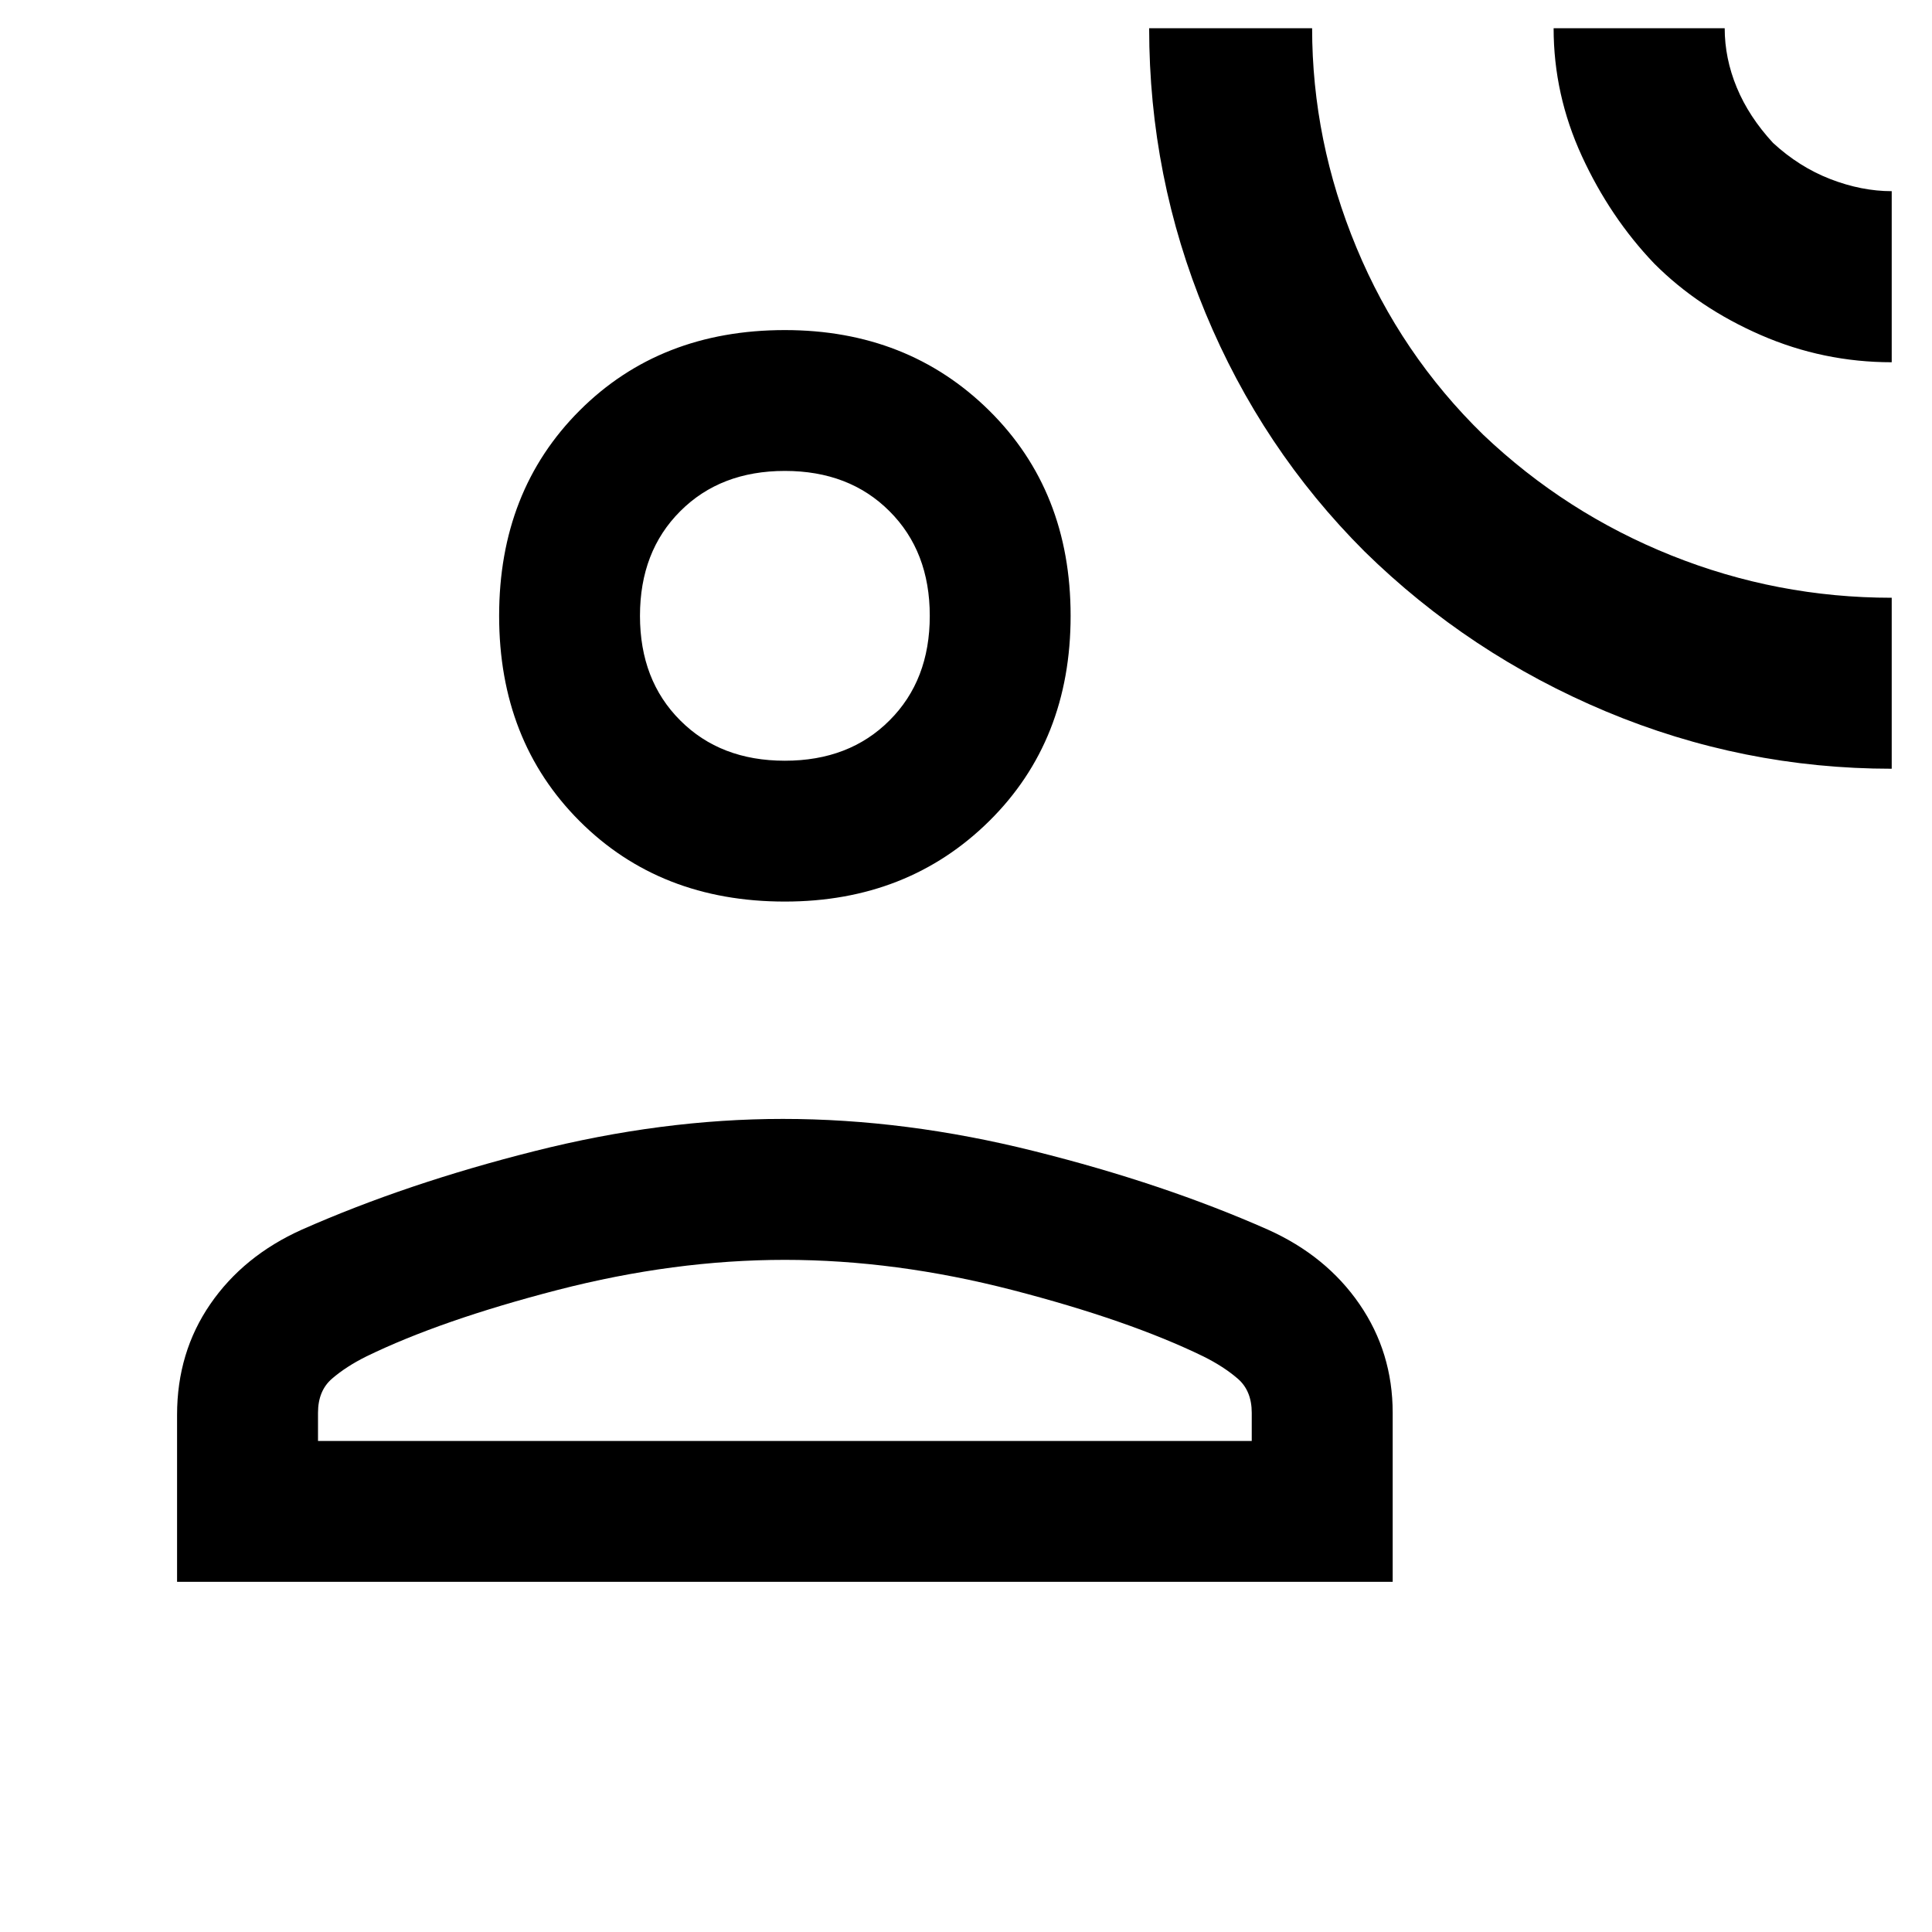 <svg xmlns="http://www.w3.org/2000/svg" height="20" width="20"><path d="M19.583 7.958Q18.042 7.958 16.625 7.365Q15.208 6.771 14.125 5.708Q13.062 4.646 12.479 3.24Q11.896 1.833 11.896 0.292H13.583Q13.583 1.458 14.042 2.563Q14.5 3.667 15.354 4.5Q16.208 5.312 17.302 5.75Q18.396 6.188 19.583 6.188ZM19.583 3.75Q18.875 3.75 18.229 3.469Q17.583 3.188 17.125 2.729Q16.667 2.25 16.375 1.615Q16.083 0.979 16.083 0.292H17.854Q17.854 0.604 17.979 0.906Q18.104 1.208 18.354 1.479Q18.625 1.729 18.948 1.854Q19.271 1.979 19.583 1.979ZM8.125 9.333Q6.833 9.333 6 8.5Q5.167 7.667 5.167 6.375Q5.167 5.083 6 4.25Q6.833 3.417 8.125 3.417Q9.396 3.417 10.24 4.25Q11.083 5.083 11.083 6.375Q11.083 7.667 10.24 8.5Q9.396 9.333 8.125 9.333ZM1.833 16.375V14.646Q1.833 14 2.177 13.5Q2.521 13 3.125 12.729Q4.208 12.25 5.531 11.917Q6.854 11.583 8.104 11.583Q9.375 11.583 10.708 11.917Q12.042 12.25 13.125 12.729Q13.729 13 14.073 13.5Q14.417 14 14.417 14.625V16.375ZM3.292 14.917H12.958V14.625Q12.958 14.396 12.812 14.271Q12.667 14.146 12.458 14.042Q11.688 13.667 10.479 13.354Q9.271 13.042 8.125 13.042Q6.979 13.042 5.771 13.354Q4.562 13.667 3.792 14.042Q3.583 14.146 3.438 14.271Q3.292 14.396 3.292 14.625ZM8.125 7.875Q8.792 7.875 9.208 7.458Q9.625 7.042 9.625 6.375Q9.625 5.708 9.208 5.292Q8.792 4.875 8.125 4.875Q7.458 4.875 7.042 5.292Q6.625 5.708 6.625 6.375Q6.625 7.042 7.042 7.458Q7.458 7.875 8.125 7.875ZM8.125 6.375Q8.125 6.375 8.125 6.375Q8.125 6.375 8.125 6.375Q8.125 6.375 8.125 6.375Q8.125 6.375 8.125 6.375Q8.125 6.375 8.125 6.375Q8.125 6.375 8.125 6.375Q8.125 6.375 8.125 6.375Q8.125 6.375 8.125 6.375ZM8.125 14.917Q8.125 14.917 8.125 14.917Q8.125 14.917 8.125 14.917Q8.125 14.917 8.125 14.917Q8.125 14.917 8.125 14.917Q8.125 14.917 8.125 14.917Q8.125 14.917 8.125 14.917Q8.125 14.917 8.125 14.917Q8.125 14.917 8.125 14.917Z"/></svg>